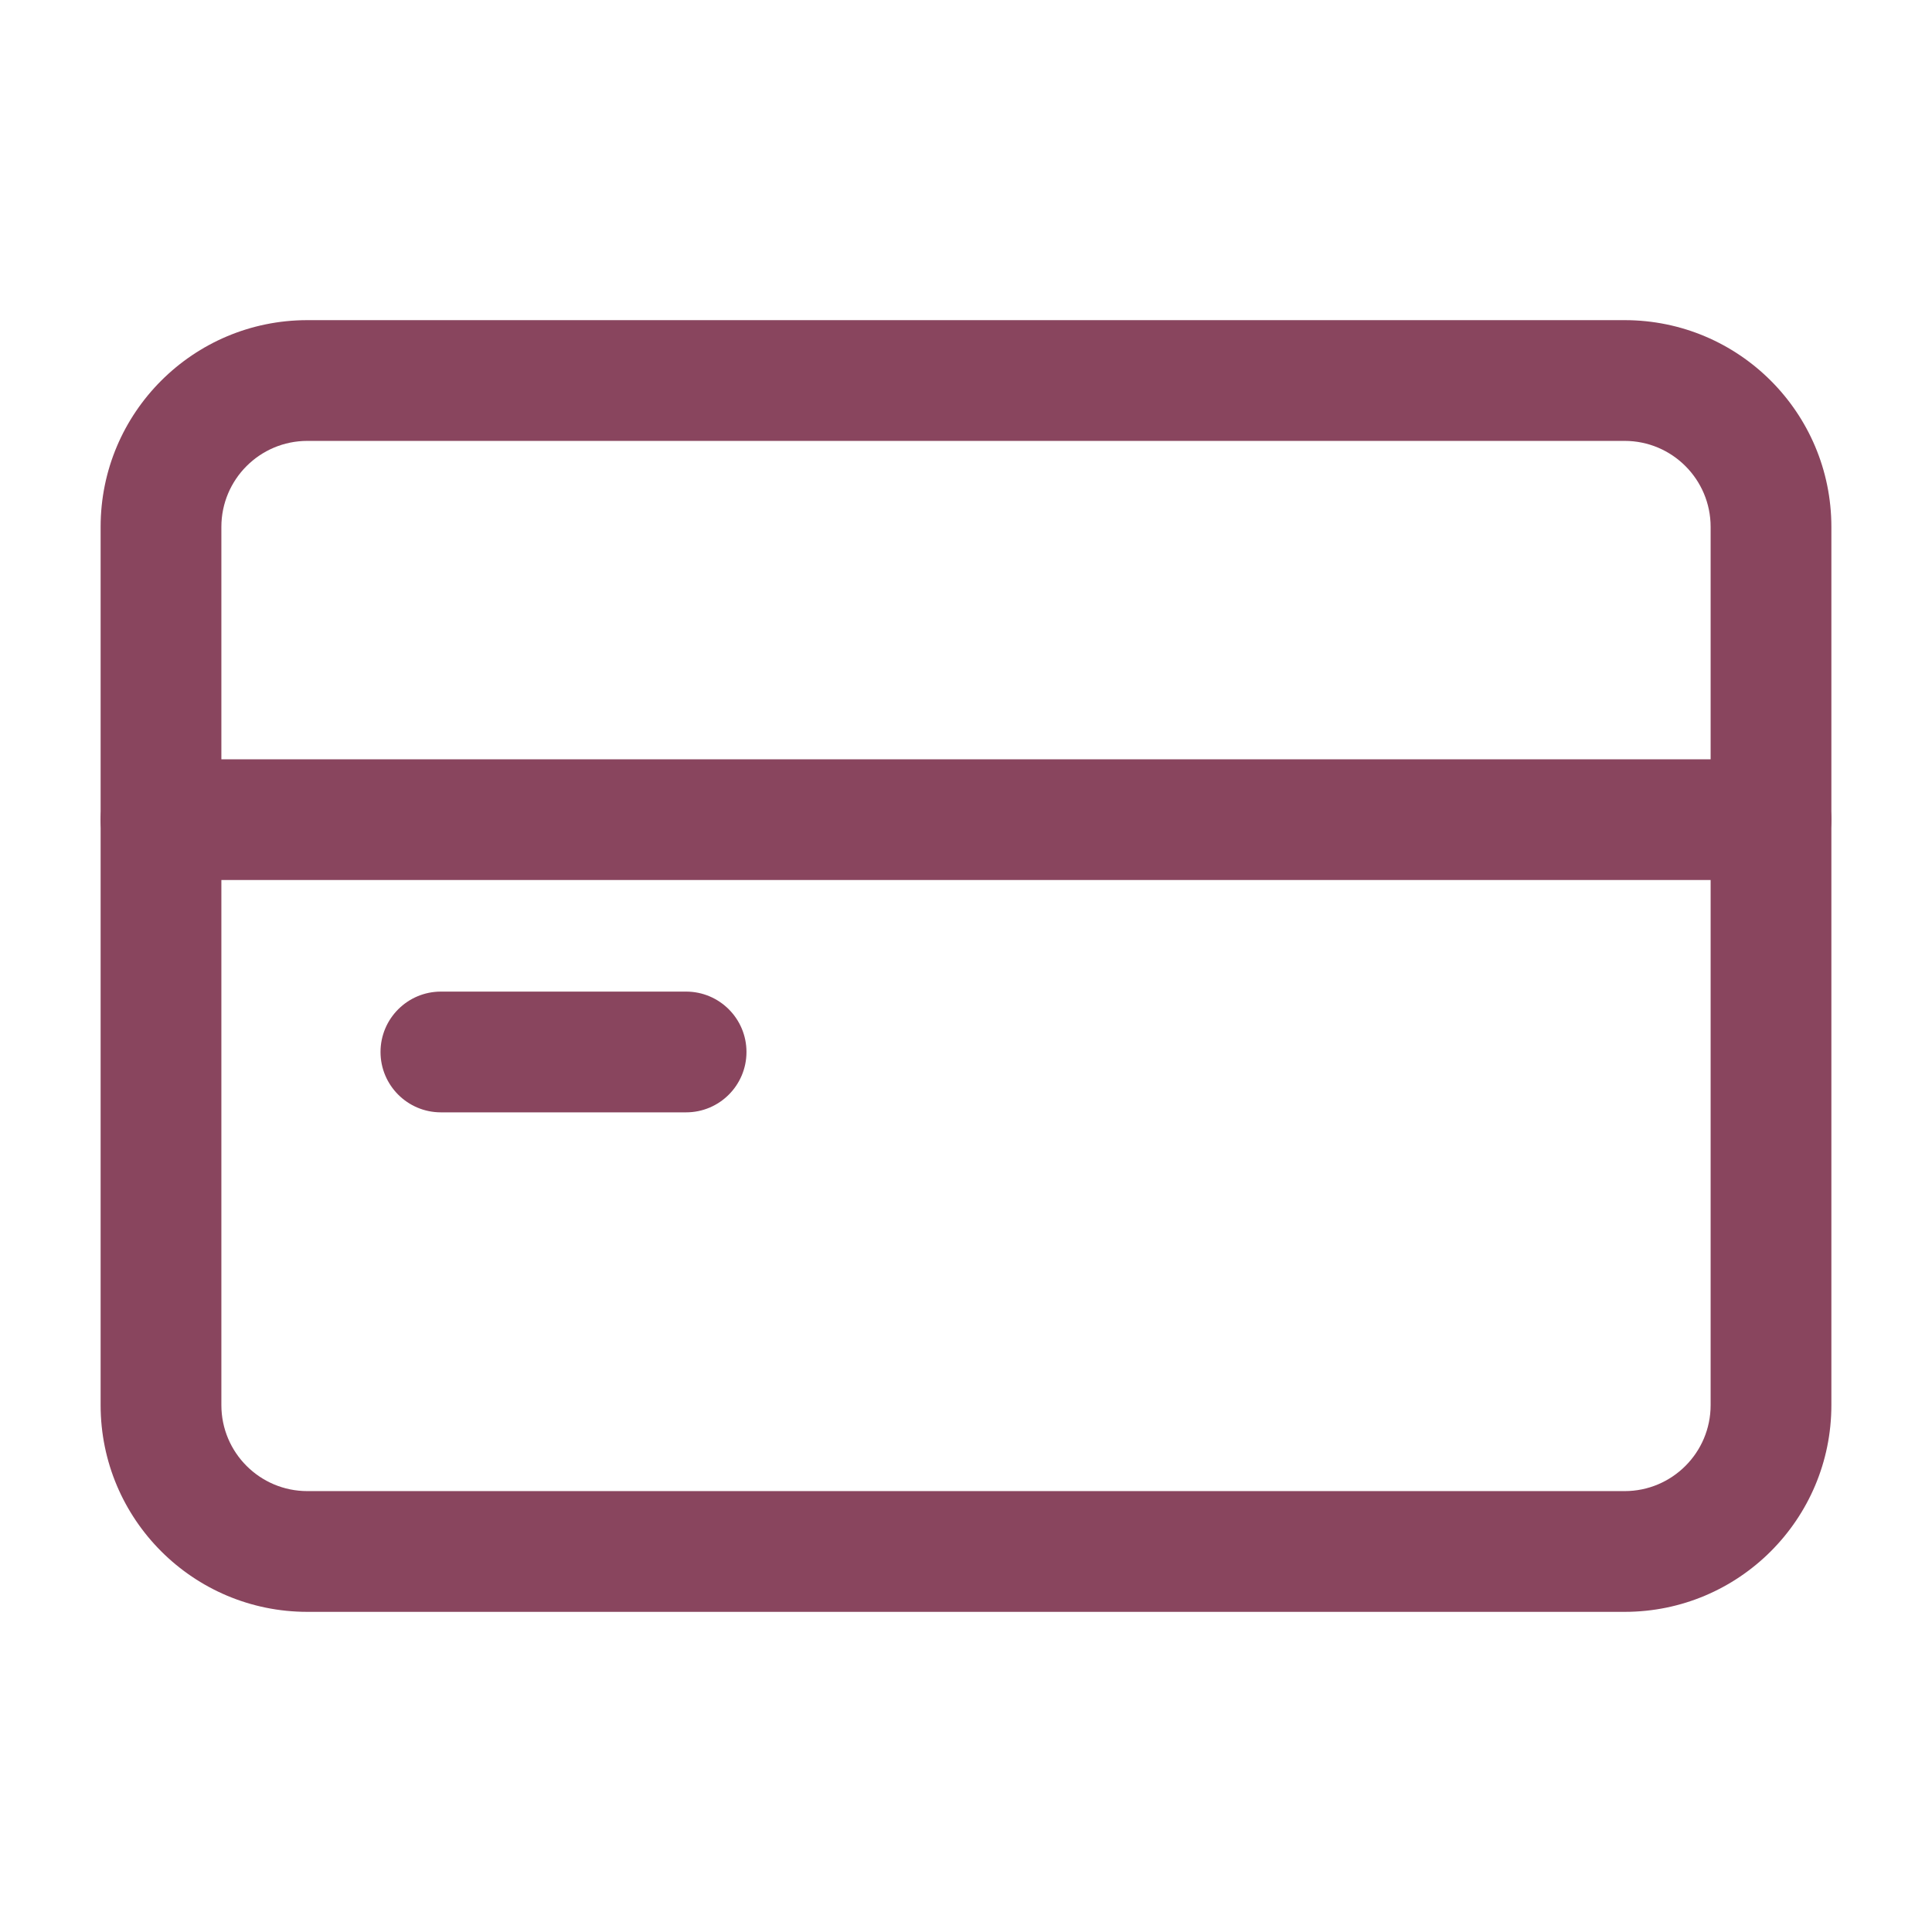 <svg width="24" height="24" viewBox="0 0 24 24" fill="none" xmlns="http://www.w3.org/2000/svg">
<path fill-rule="evenodd" clip-rule="evenodd" d="M3.818 5.477C3.228 5.477 2.75 5.956 2.75 6.545V17.455C2.75 18.044 3.228 18.523 3.818 18.523H20.182C20.772 18.523 21.25 18.044 21.25 17.455V6.545C21.25 5.956 20.772 5.477 20.182 5.477H3.818ZM1.25 6.545C1.25 5.127 2.4 3.977 3.818 3.977H20.182C21.6 3.977 22.75 5.127 22.75 6.545V17.455C22.75 18.873 21.6 20.023 20.182 20.023H3.818C2.4 20.023 1.25 18.873 1.25 17.455V6.545Z" fill="#89455E"/>
<path fill-rule="evenodd" clip-rule="evenodd" d="M1.25 10.182C1.25 9.768 1.586 9.432 2 9.432H22C22.414 9.432 22.75 9.768 22.75 10.182C22.75 10.596 22.414 10.932 22 10.932H2C1.586 10.932 1.25 10.596 1.25 10.182Z" fill="#89455E"/>
<path fill-rule="evenodd" clip-rule="evenodd" d="M4.727 13.068C4.727 12.654 5.063 12.318 5.477 12.318H8.523C8.937 12.318 9.273 12.654 9.273 13.068C9.273 13.482 8.937 13.818 8.523 13.818H5.477C5.063 13.818 4.727 13.482 4.727 13.068Z" fill="#89455E"/>
</svg>
